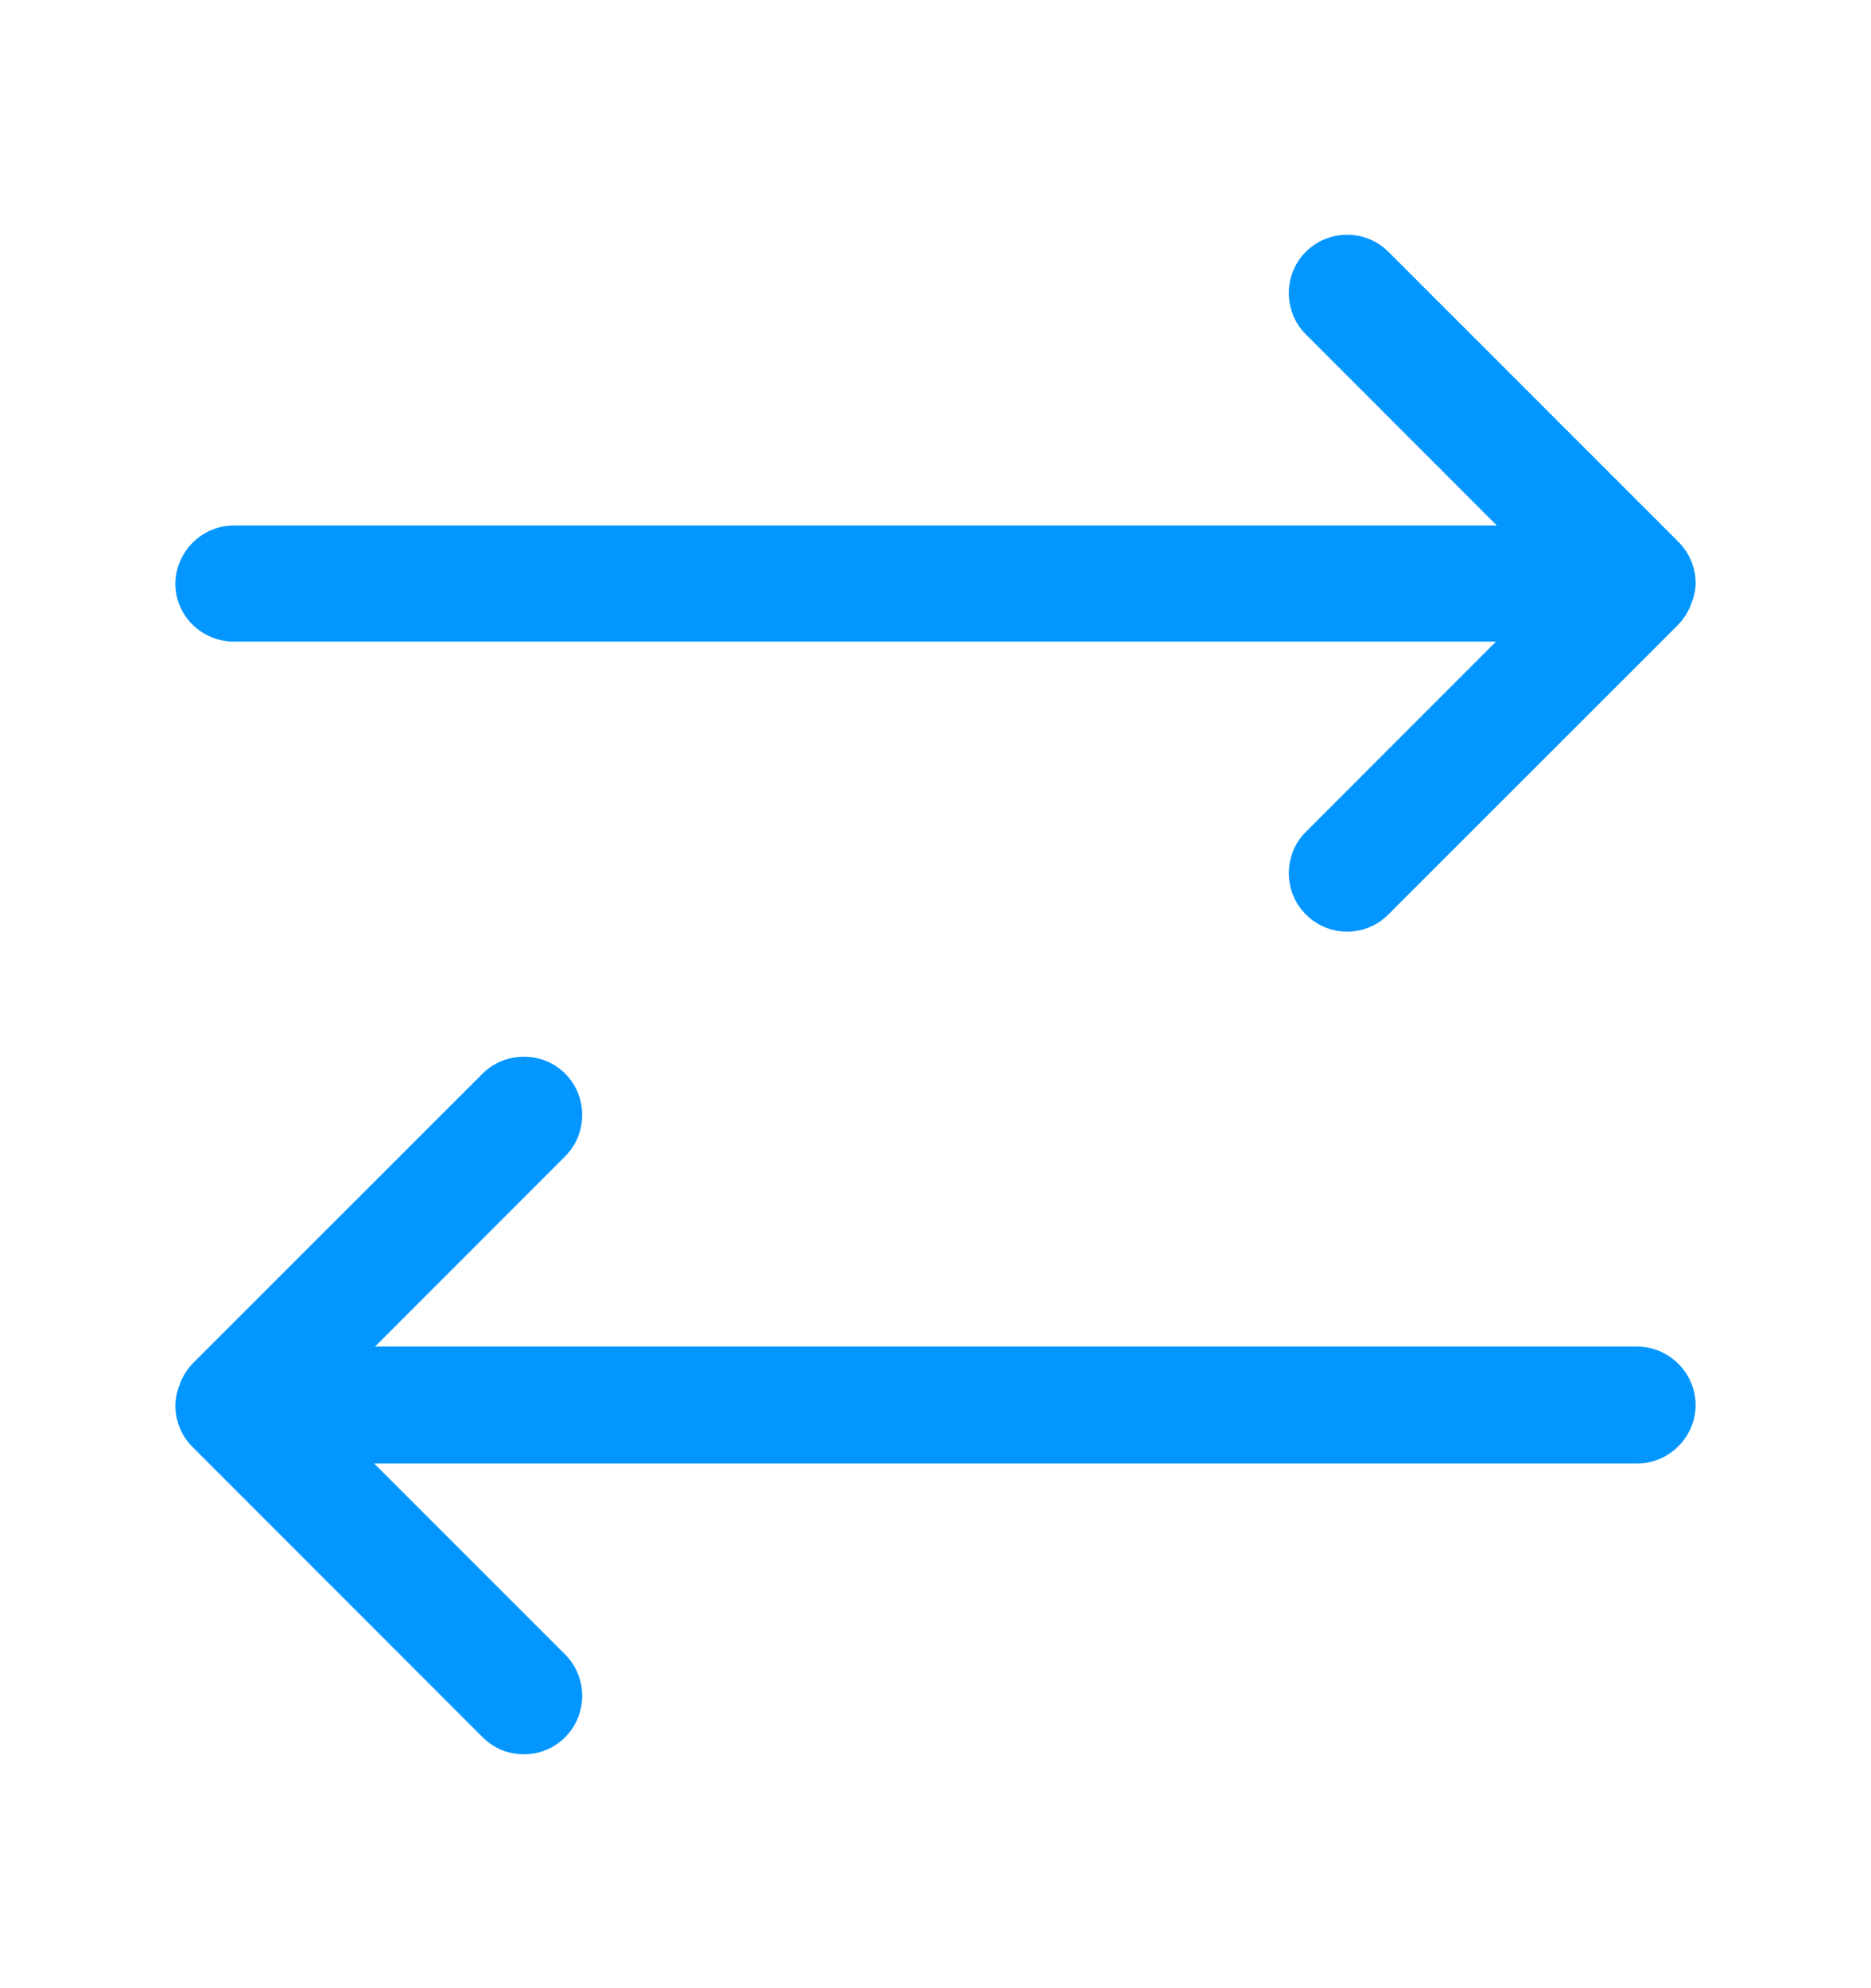 <svg width="16" height="17" viewBox="0 0 16 17" fill="none" xmlns="http://www.w3.org/2000/svg">
<path d="M14.5 4.986C14.5 4.853 14.447 4.726 14.353 4.633L11.873 2.153C11.68 1.959 11.36 1.959 11.167 2.153C10.973 2.346 10.973 2.666 11.167 2.859L12.8 4.493H2C1.727 4.493 1.5 4.719 1.5 4.993C1.5 5.266 1.727 5.486 2 5.486H12.793L11.167 7.113C10.973 7.306 10.973 7.626 11.167 7.819C11.267 7.919 11.393 7.966 11.52 7.966C11.647 7.966 11.773 7.919 11.873 7.819L14.347 5.346C14.393 5.299 14.433 5.239 14.46 5.173C14.46 5.166 14.46 5.159 14.467 5.153C14.487 5.099 14.5 5.046 14.5 4.986Z" fill="#0396FF"/>
<path d="M14 11.514H3.207L4.833 9.887C5.027 9.693 5.027 9.373 4.833 9.18C4.64 8.987 4.32 8.987 4.127 9.18L1.653 11.653C1.607 11.7 1.567 11.76 1.54 11.827C1.54 11.834 1.54 11.84 1.533 11.847C1.513 11.9 1.5 11.96 1.5 12.02C1.5 12.153 1.553 12.28 1.647 12.373L4.127 14.854C4.227 14.954 4.353 15 4.48 15C4.607 15 4.733 14.954 4.833 14.854C5.027 14.66 5.027 14.34 4.833 14.147L3.2 12.514H14C14.273 12.514 14.5 12.287 14.5 12.014C14.5 11.74 14.273 11.514 14 11.514Z" fill="#0396FF"/>
</svg>
